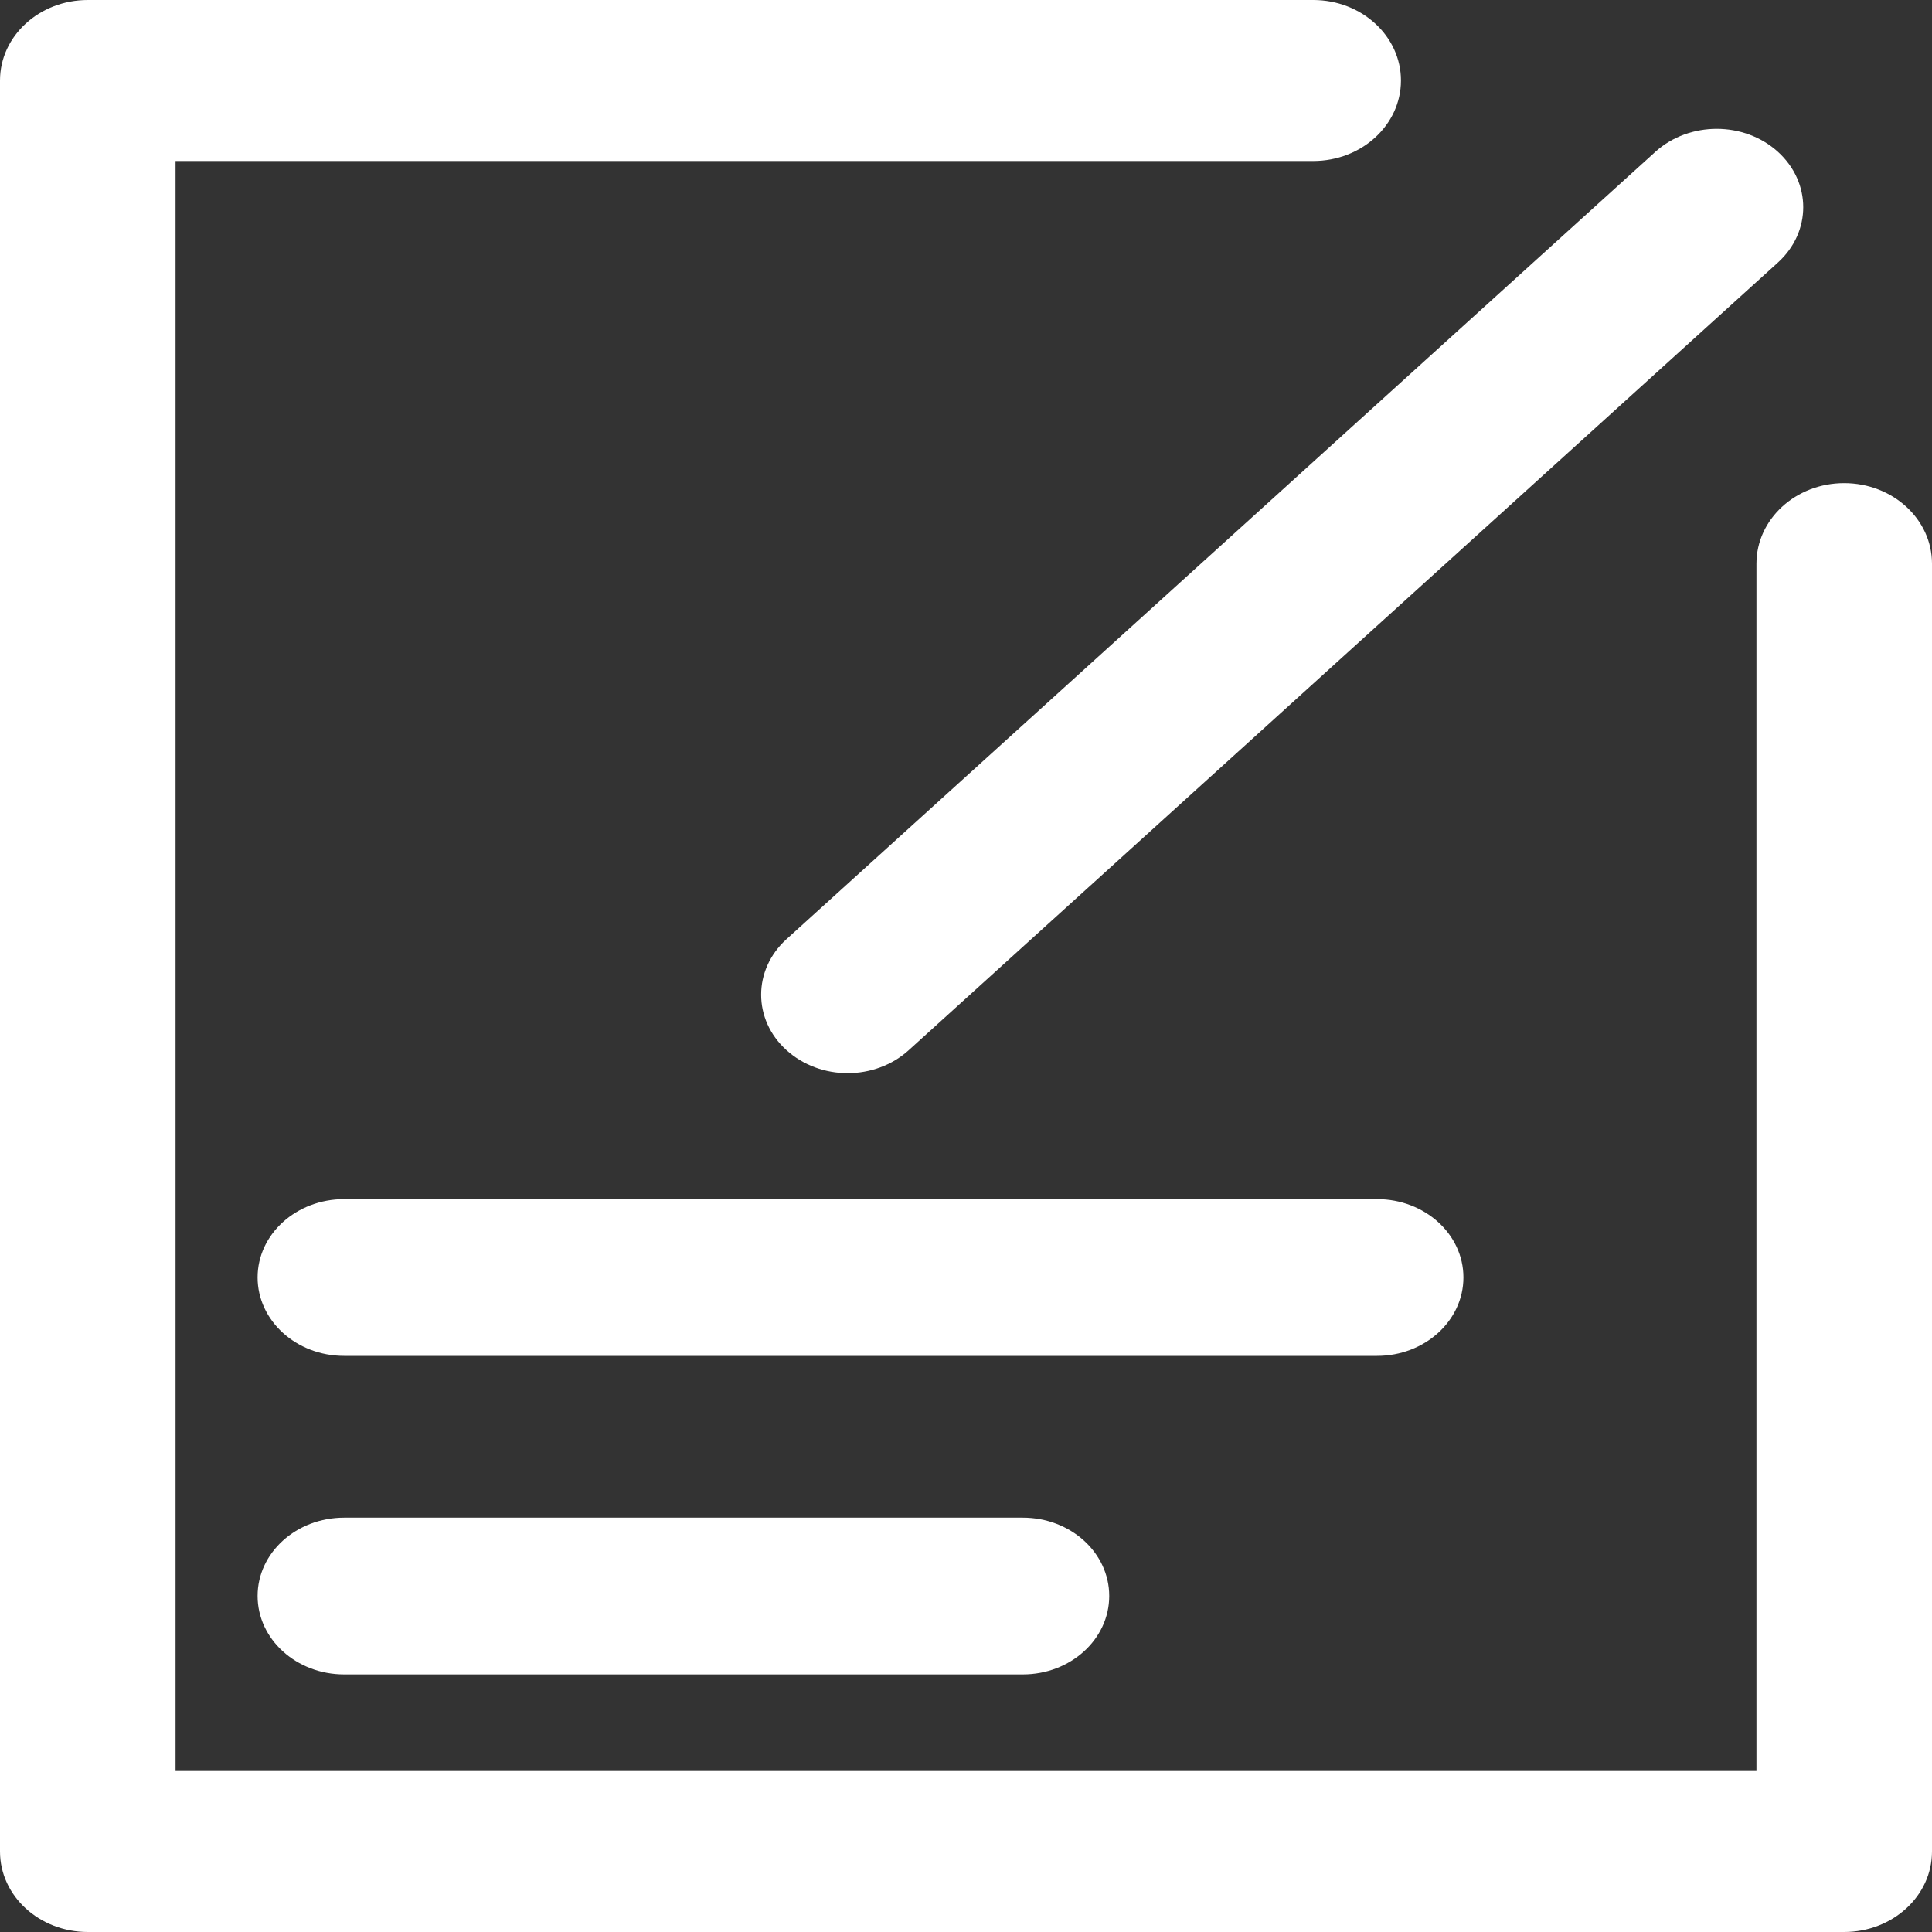 <?xml version="1.0" encoding="UTF-8"?>
<svg width="15px" height="15px" viewBox="0 0 15 15" version="1.1" xmlns="http://www.w3.org/2000/svg" xmlns:xlink="http://www.w3.org/1999/xlink">
    <rect x="0" y="0" width="15" height="15" fill="#333333" stroke="none"/>
    <title>编辑</title>
    <g id="Upload" stroke="none" stroke-width="1" fill="none" fill-rule="evenodd">
        <g id="Upload-2" transform="translate(-516, -244)" fill="#FFFFFF" fill-rule="nonzero">
            <g id="编组-2" transform="translate(290, 151)">
                <g id="编辑" transform="translate(226, 93)">
                    <path d="M14.318,3.751 C13.942,3.751 13.637,4.031 13.637,4.376 L13.637,13.75 L1.363,13.75 L1.363,1.25 L10.196,1.25 C10.572,1.25 10.877,0.97 10.877,0.625 C10.877,0.28 10.572,0 10.196,0 L0.682,0 C0.305,0 0,0.28 0,0.625 L0,14.375 C0,14.72 0.305,15 0.682,15 L14.318,15 C14.695,15 15,14.72 15,14.375 L15,4.376 C15,4.031 14.695,3.751 14.318,3.751 L14.318,3.751 Z" id="路径"></path>
                    <path d="M6.106,8.153 C6.237,8.272 6.409,8.332 6.581,8.332 C6.753,8.332 6.925,8.272 7.056,8.153 L13.803,2.039 C14.066,1.801 14.066,1.416 13.803,1.178 C13.541,0.941 13.116,0.941 12.853,1.178 L6.106,7.292 C5.844,7.53 5.844,7.916 6.106,8.153 Z M11.362,9.918 C11.362,9.582 11.062,9.31 10.691,9.31 L2.672,9.31 C2.301,9.31 2,9.582 2,9.918 C2,10.254 2.301,10.527 2.672,10.527 L10.691,10.527 C11.062,10.527 11.362,10.254 11.362,9.918 Z M2.672,11.783 C2.301,11.783 2,12.055 2,12.391 C2,12.727 2.301,13 2.672,13 L7.941,13 C8.312,13 8.612,12.727 8.612,12.391 C8.612,12.055 8.312,11.783 7.941,11.783 L2.672,11.783 Z" id="形状"></path>
                </g>
            </g>
        </g>
    </g>
</svg>